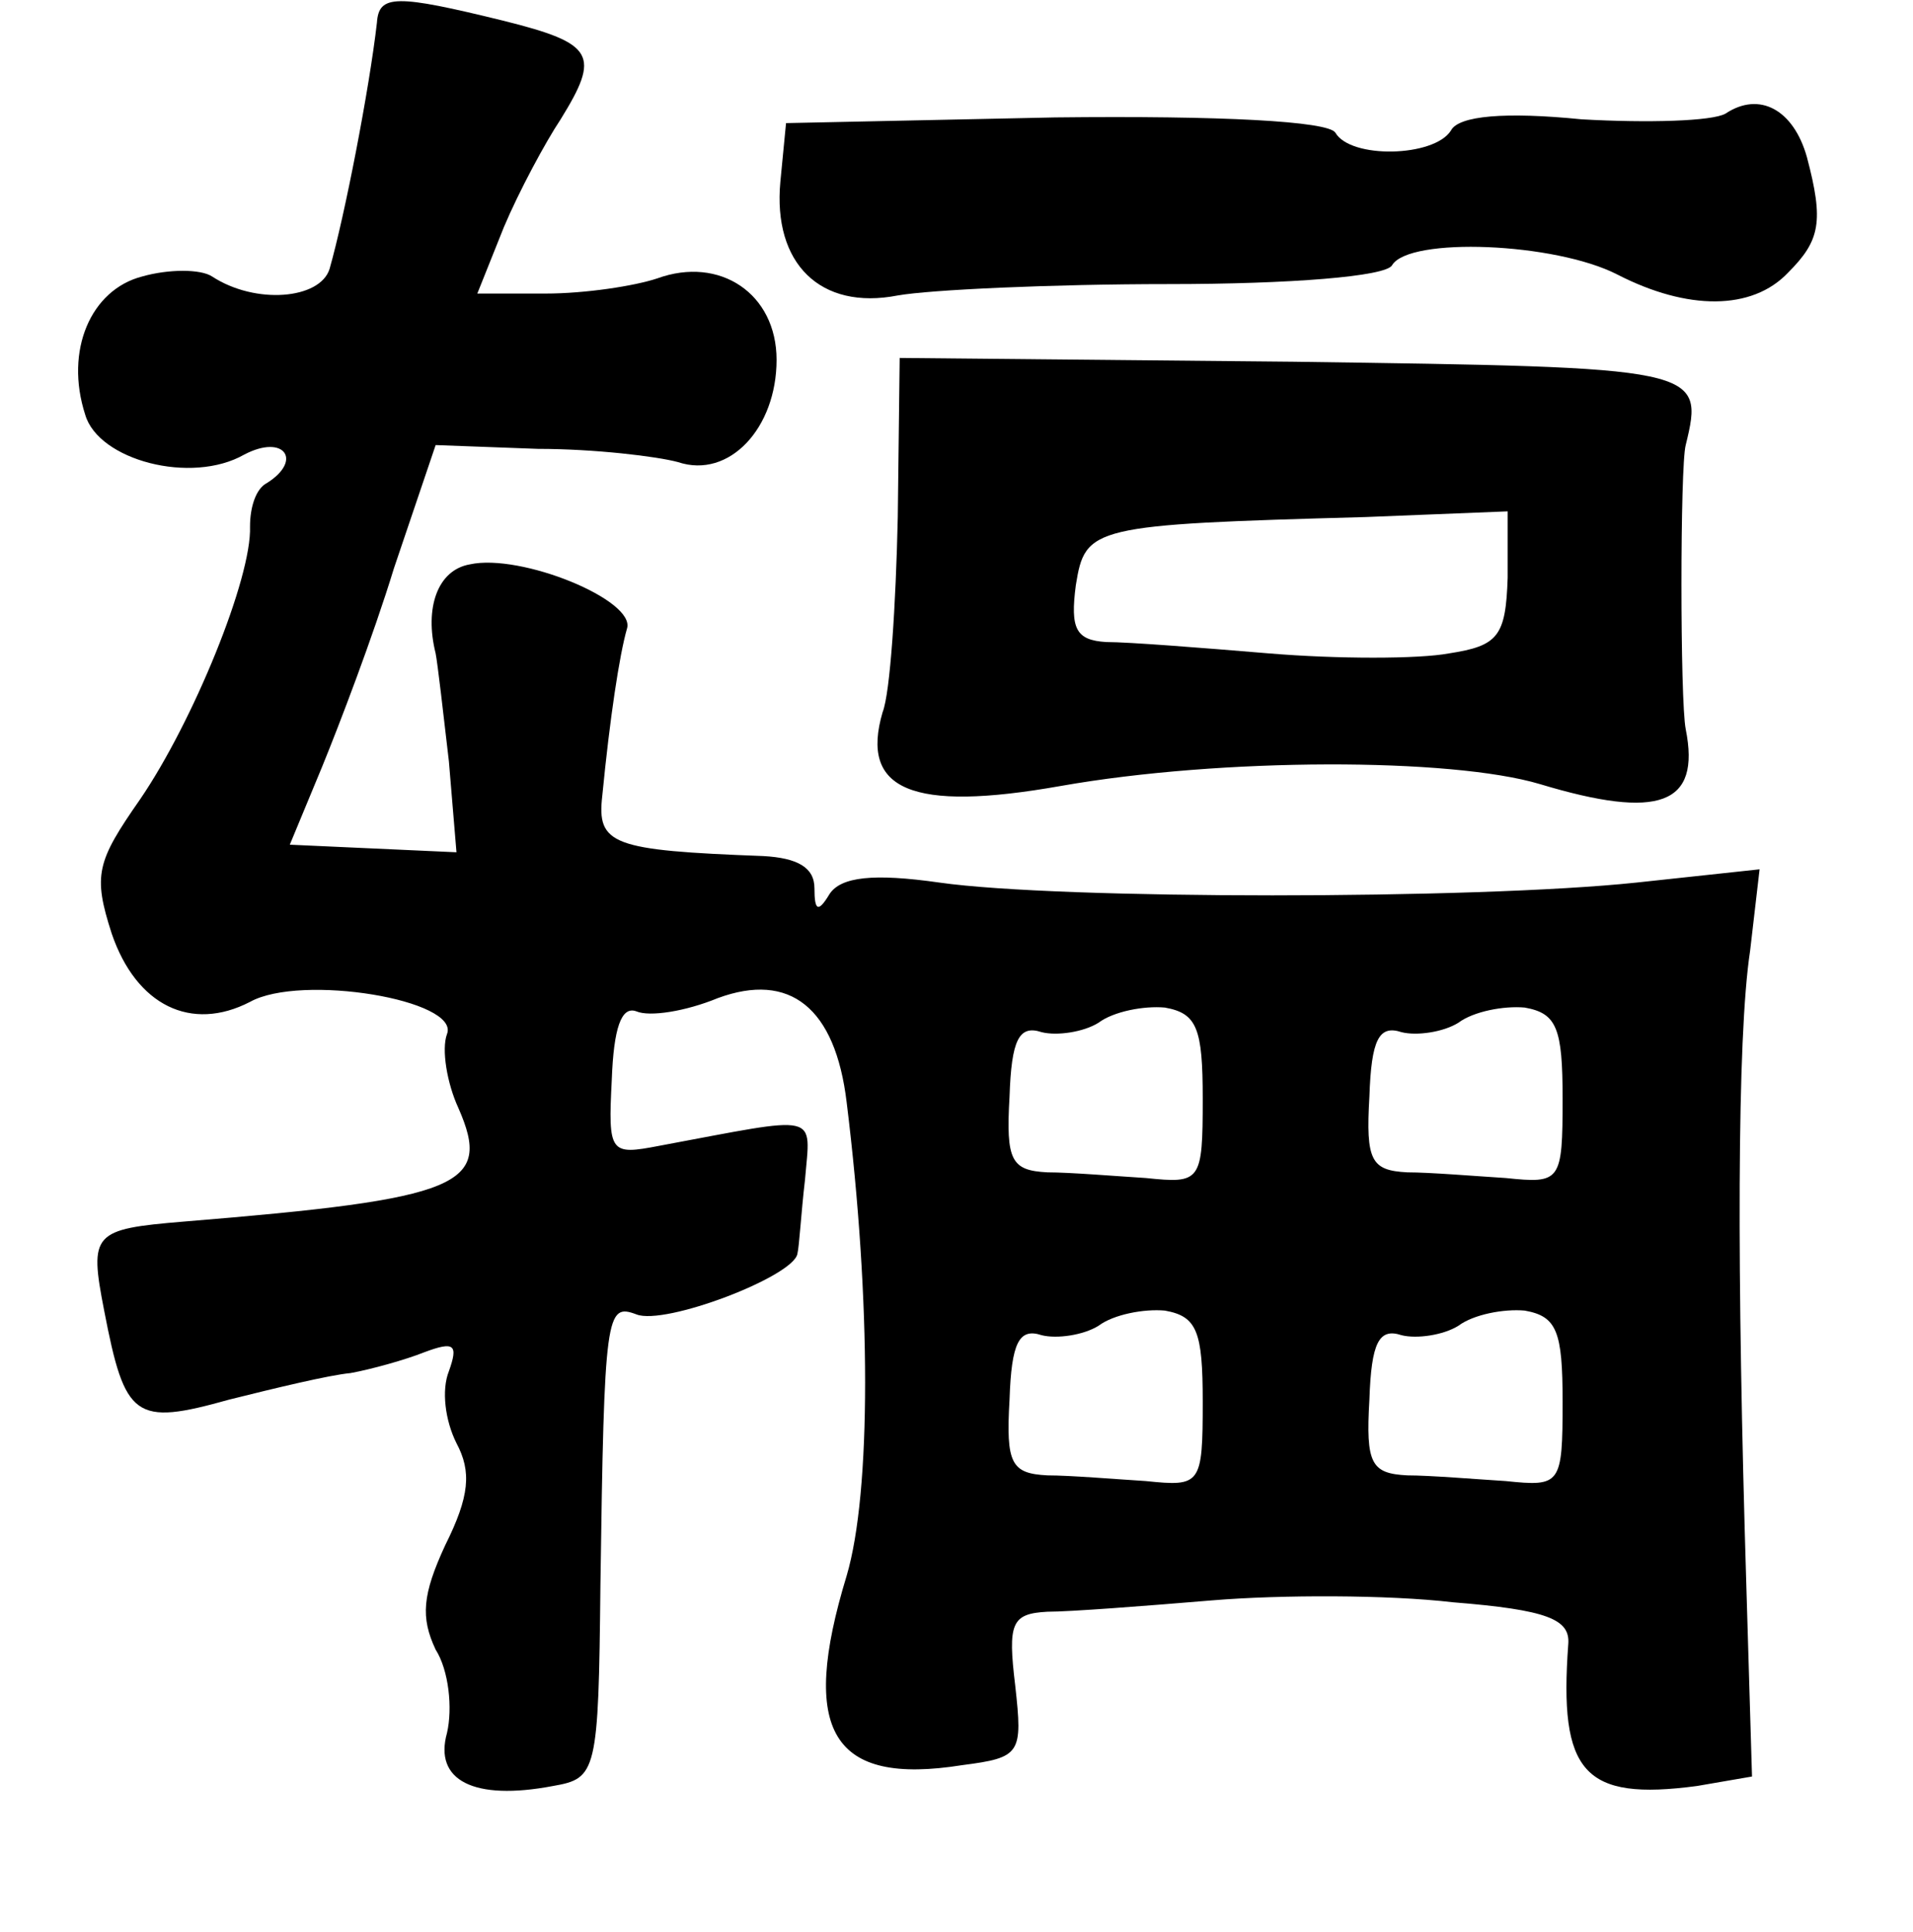 <?xml version="1.0" standalone="no"?>
<!DOCTYPE svg PUBLIC "-//W3C//DTD SVG 20010904//EN"
 "http://www.w3.org/TR/2001/REC-SVG-20010904/DTD/svg10.dtd">
<svg version="1.0" xmlns="http://www.w3.org/2000/svg"
 width="101pt" height="102pt" viewBox="0 0 101 102"
 preserveAspectRatio="xMidYMid meet">
<g transform="translate(0,102) scale(0.1,-0.1)"
fill="#000000" stroke="none">
<path d="M199 1008 c-4 -35 -17 -102 -25 -130 -5 -16 -39 -19 -62 -4 -6 4 -23
4 -37 0 -27 -7 -41 -39 -30 -73 7 -24 56 -37 84 -21 21 11 31 -3 12 -15 -6 -3
-9 -13 -9 -23 1 -27 -30 -103 -58 -144 -23 -33 -25 -40 -15 -71 13 -38 42 -52
73 -36 27 15 111 1 104 -17 -3 -8 0 -26 6 -39 18 -41 2 -48 -145 -60 -48 -4
-50 -6 -42 -47 11 -57 16 -61 66 -47 24 6 53 13 64 14 11 2 29 7 39 11 16 6
18 4 13 -10 -4 -10 -2 -26 4 -38 8 -15 7 -28 -6 -54 -12 -26 -13 -38 -5 -55 7
-11 9 -31 6 -44 -7 -25 14 -36 56 -28 23 4 24 7 25 106 2 144 3 149 19 143 15
-6 83 20 85 32 1 4 2 22 4 39 3 36 9 34 -77 18 -26 -5 -27 -4 -25 35 1 27 5
39 13 36 7 -3 26 0 43 7 38 14 62 -5 68 -55 13 -105 13 -206 0 -250 -25 -82
-8 -111 61 -100 31 4 32 6 28 42 -4 33 -2 38 17 39 12 0 51 3 87 6 36 3 93 3
127 -1 50 -4 62 -9 61 -22 -5 -68 8 -83 68 -75 l29 5 -3 101 c-5 164 -5 289 2
335 l5 43 -65 -7 c-85 -9 -305 -9 -368 0 -35 5 -52 3 -58 -6 -6 -10 -8 -9 -8
3 0 11 -9 16 -27 17 -80 3 -88 6 -85 32 4 41 9 74 13 88 5 15 -56 40 -83 34
-17 -3 -24 -23 -18 -47 1 -5 4 -31 7 -57 l4 -48 -44 2 -44 2 17 41 c9 22 27
69 38 105 l22 65 54 -2 c30 0 63 -4 74 -7 27 -9 52 18 52 54 0 35 -30 55 -63
43 -12 -4 -38 -8 -59 -8 l-36 0 14 35 c8 19 22 45 30 57 21 34 18 40 -30 52
-57 14 -66 14 -67 -1z m436 -568 c0 -44 -1 -45 -30 -42 -16 1 -40 3 -52 3 -19
1 -22 6 -20 40 1 30 5 38 17 34 8 -2 22 0 30 5 8 6 24 9 35 8 17 -3 20 -11 20
-48z m190 0 c0 -44 -1 -45 -30 -42 -16 1 -40 3 -52 3 -19 1 -22 6 -20 40 1 30
5 38 17 34 8 -2 22 0 30 5 8 6 24 9 35 8 17 -3 20 -11 20 -48z m-190 -160 c0
-44 -1 -45 -30 -42 -16 1 -40 3 -52 3 -19 1 -22 6 -20 40 1 30 5 38 17 34 8
-2 22 0 30 5 8 6 24 9 35 8 17 -3 20 -11 20 -48z m190 0 c0 -44 -1 -45 -30
-42 -16 1 -40 3 -52 3 -19 1 -22 6 -20 40 1 30 5 38 17 34 8 -2 22 0 30 5 8 6
24 9 35 8 17 -3 20 -11 20 -48z"/>
<path d="M911 960 c-7 -4 -41 -5 -76 -3 -40 4 -65 2 -69 -6 -9 -14 -53 -15
-61 -1 -4 6 -60 9 -148 8 l-142 -3 -3 -31 c-4 -43 21 -68 62 -60 17 3 81 6
143 6 64 0 115 4 118 10 9 15 86 12 119 -5 37 -19 71 -19 90 1 17 17 19 27 10
61 -7 25 -25 35 -43 23z"/>
<path d="M474 747 c-1 -46 -4 -93 -8 -103 -12 -41 15 -53 94 -39 85 15 206 15
253 1 63 -19 85 -11 77 29 -3 15 -3 139 0 150 10 41 8 41 -207 44 l-208 2 -1
-84z m322 -32 c-1 -31 -5 -36 -31 -40 -16 -3 -59 -3 -95 0 -36 3 -74 6 -86 6
-16 1 -19 7 -16 30 5 31 8 32 153 36 l75 3 0 -35z"/>
</g>
</svg>
